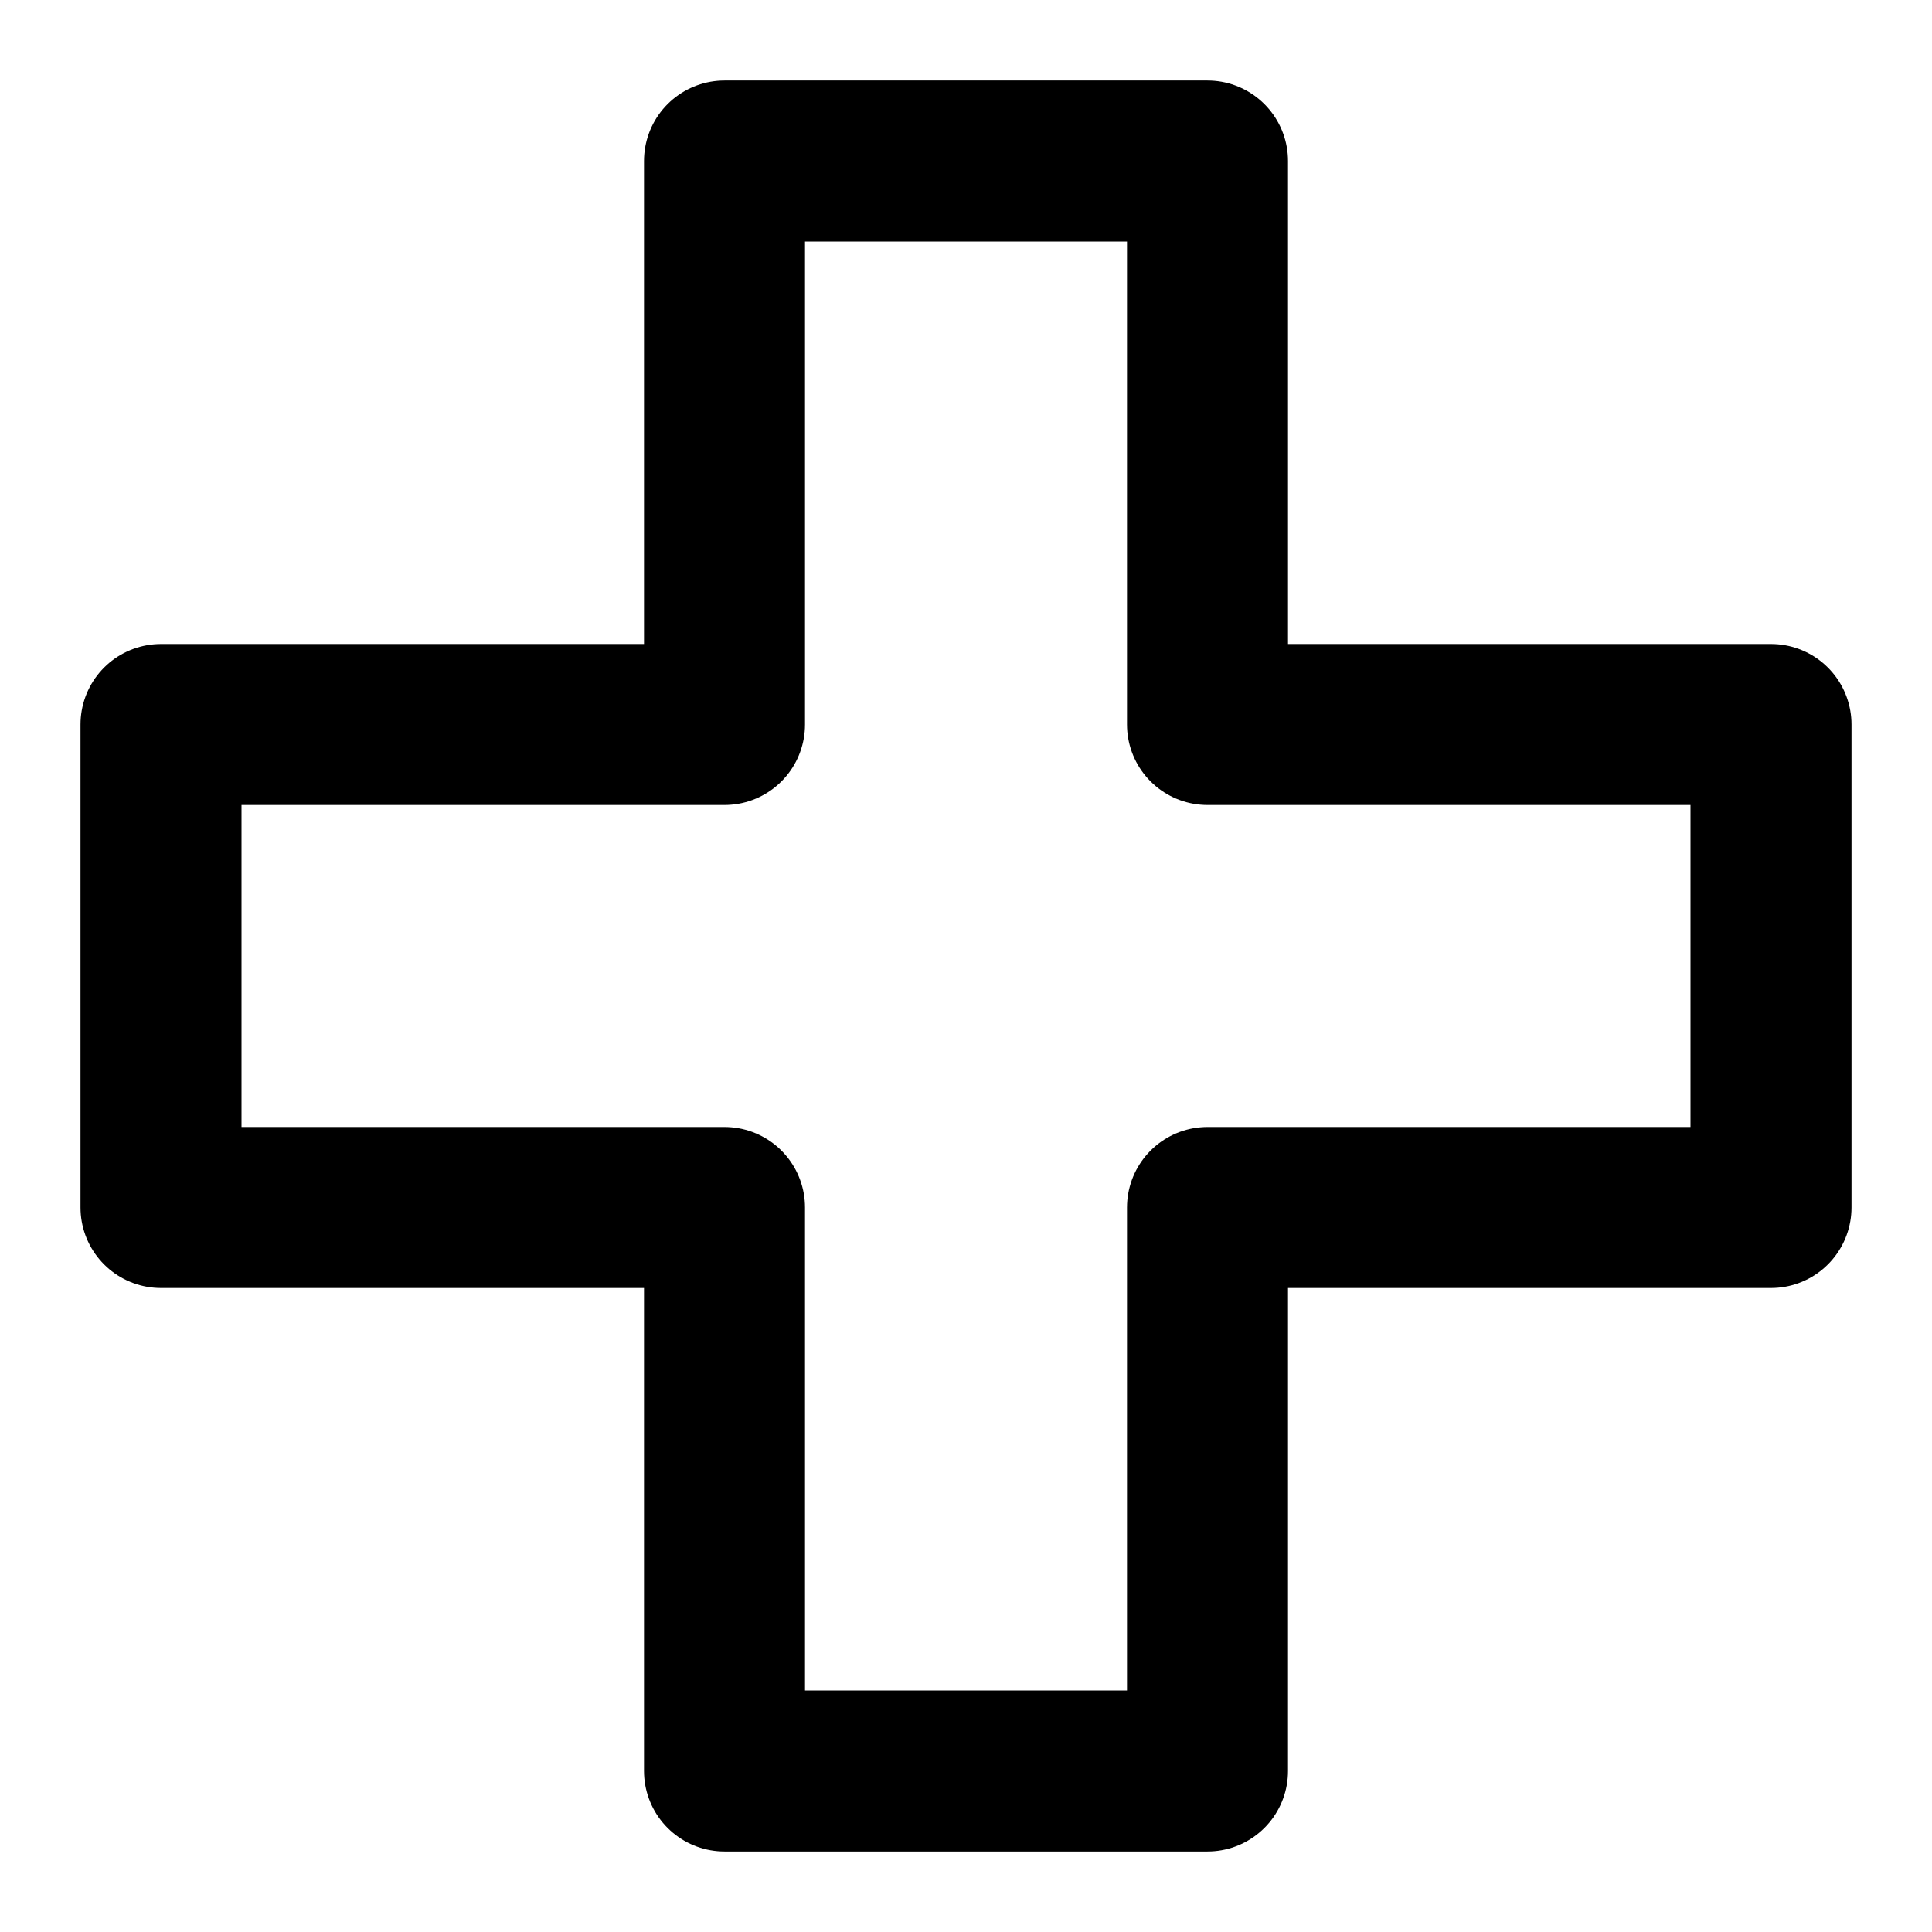<svg xmlns="http://www.w3.org/2000/svg" width="1em" height="1em" viewBox="0 0 48 48"><path fill="none" stroke="currentColor" stroke-linejoin="round" stroke-width="4" d="M30 4H18v14H4v12h14v14h12V30h14V18H30z"/></svg>